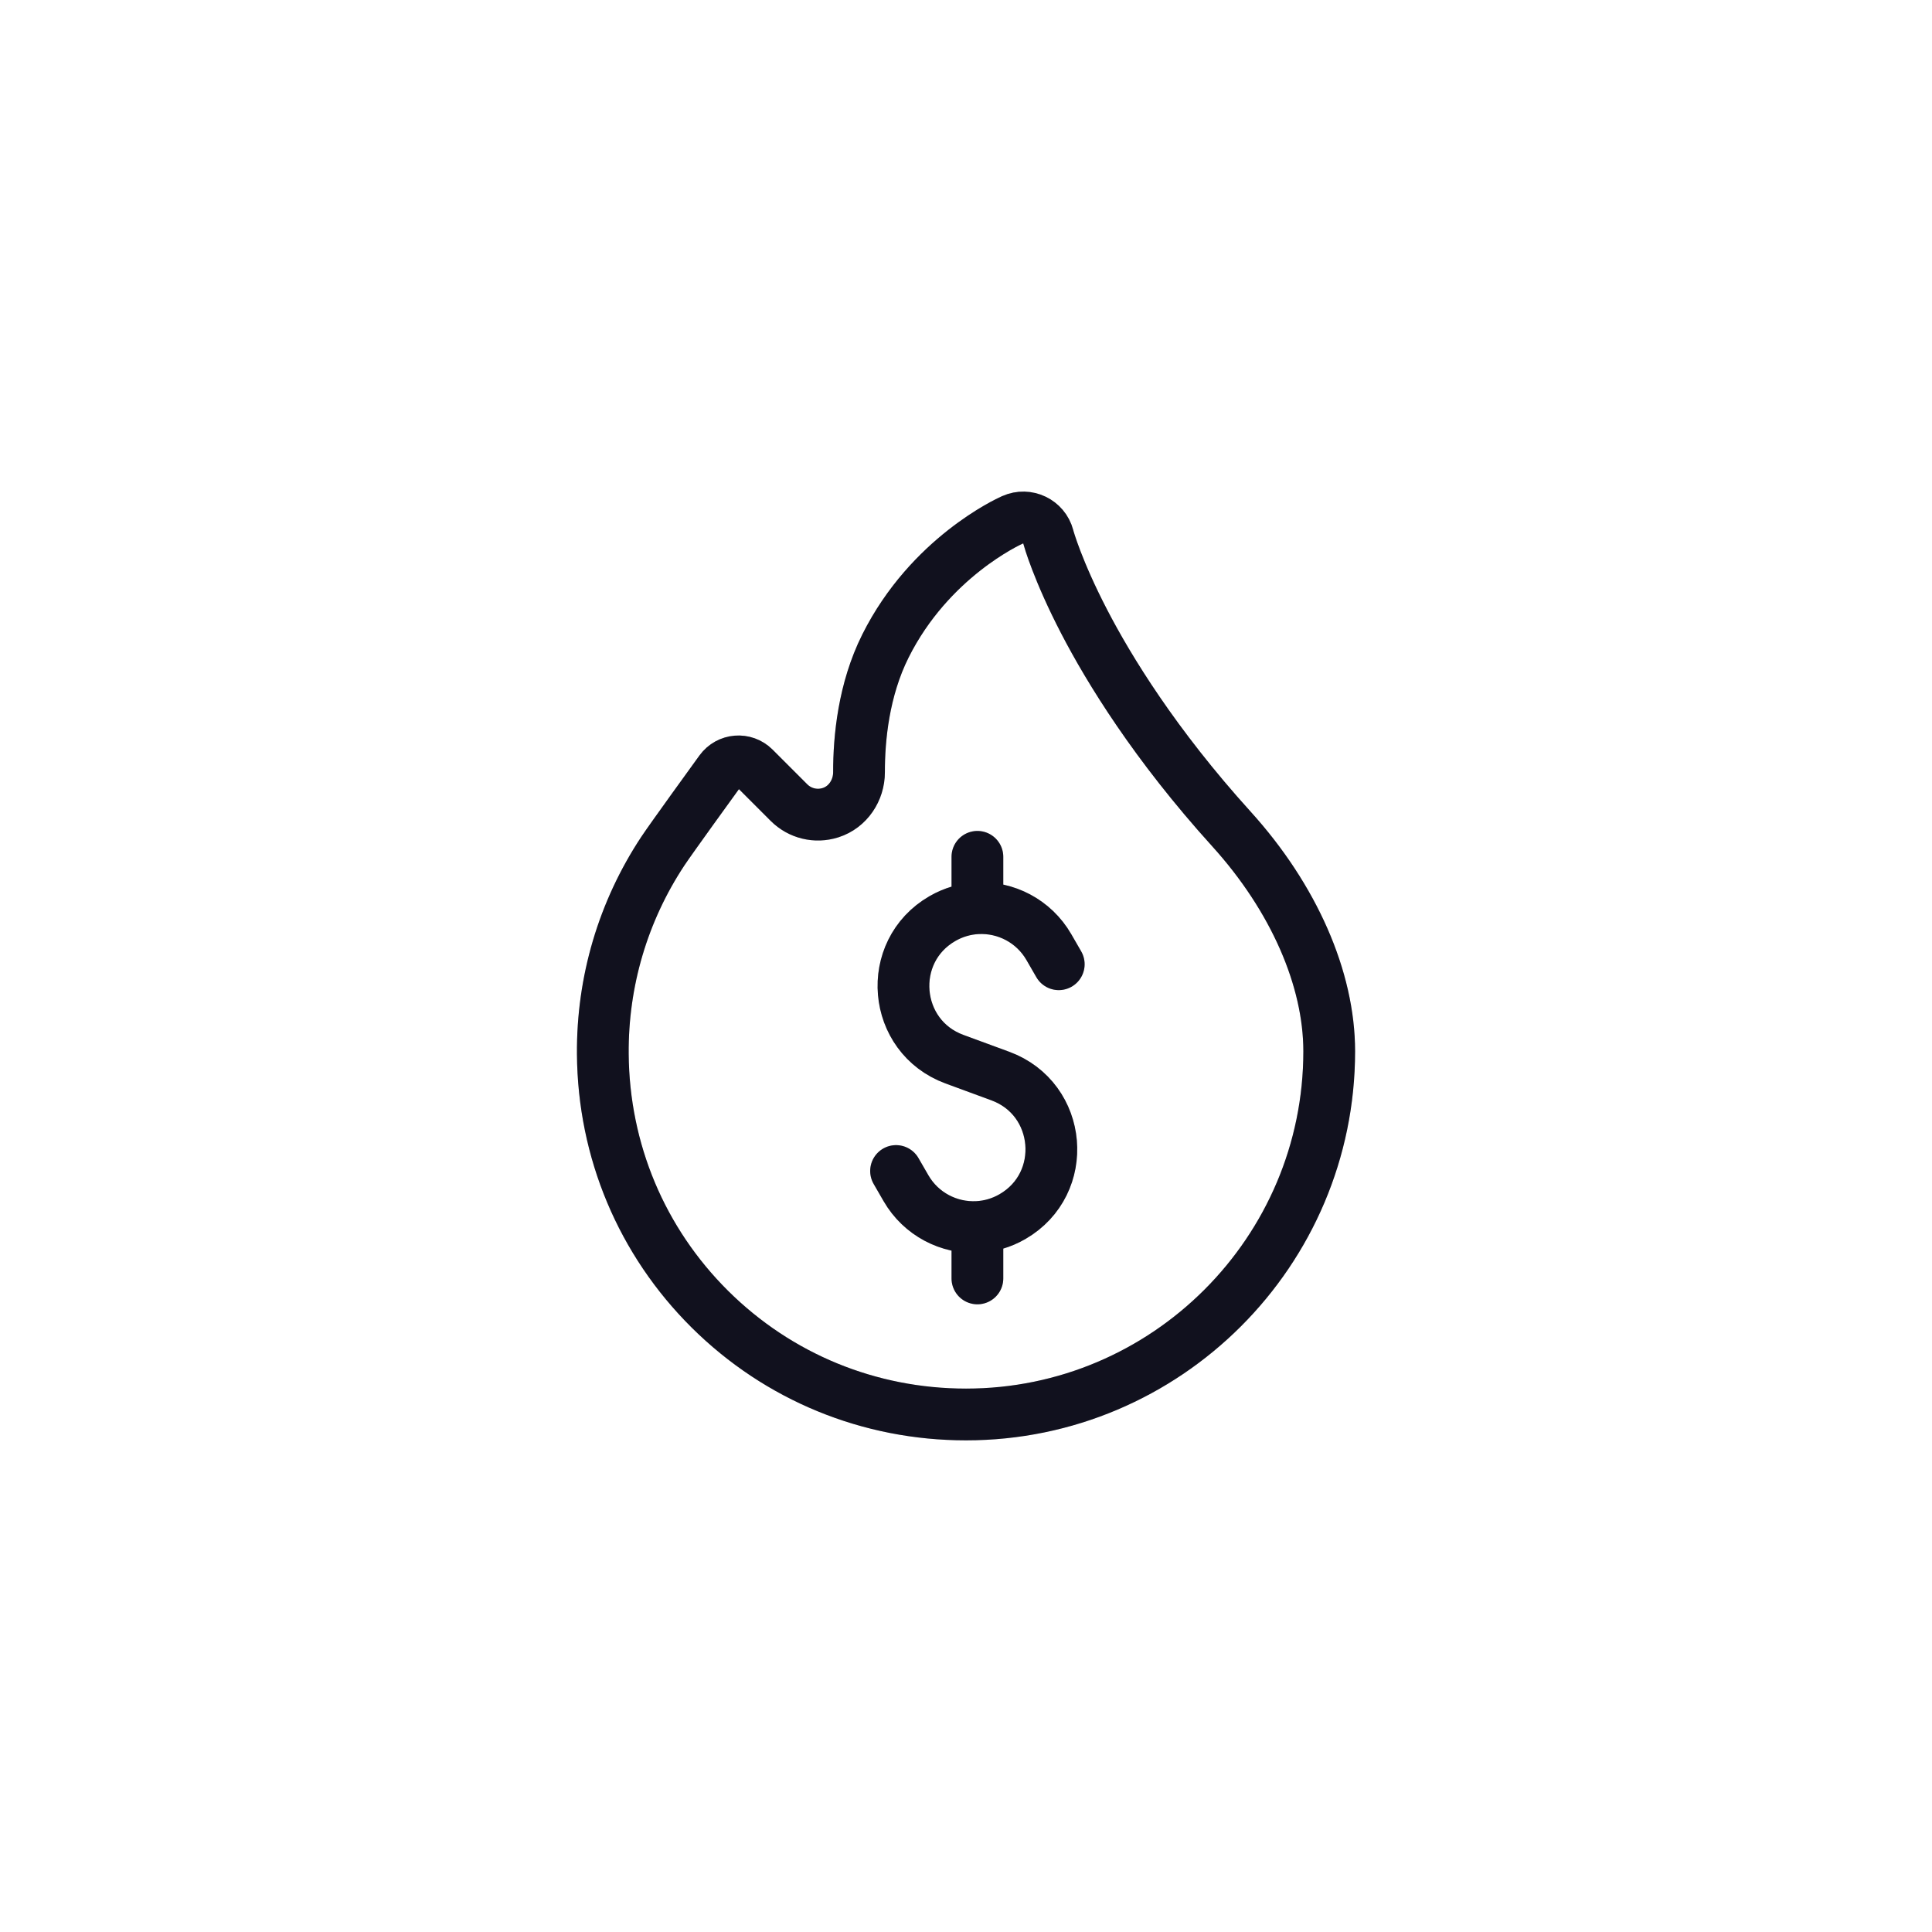 <svg width="512" height="512" viewBox="0 0 512 512" fill="none" xmlns="http://www.w3.org/2000/svg">
<path d="M280.581 255.534L277.959 250.991C273.949 244.047 266.516 240.312 259.022 240.689M237.464 310.328L240.087 314.871C244.096 321.815 251.529 325.549 259.022 325.173M259.022 240.689C255.858 240.848 252.683 241.74 249.751 243.433C234.588 252.186 236.516 274.652 252.947 280.696L259.023 282.931L265.099 285.166C281.53 291.209 283.457 313.675 268.295 322.429C265.362 324.122 262.187 325.014 259.022 325.173M259.022 240.689V227.064M259.022 338.798L259.022 325.173M326.392 219.744C306.007 197.235 293.898 177.416 287.33 164.758C280.214 151.047 277.875 142.546 277.857 142.474L277.794 142.231C276.715 138.156 272.243 136.014 268.393 137.733L268.168 137.832C267.286 138.228 246.379 147.764 234.657 171.19C228.845 182.805 227.63 195.723 227.648 204.63C227.657 209.443 224.707 213.896 220.118 215.362C216.187 216.622 211.959 215.569 209.089 212.699L199.895 203.505C197.322 200.932 193.066 201.274 190.925 204.216L190.142 205.295C189.639 205.988 177.79 222.335 175.631 225.6C165.106 241.551 159.609 260.128 159.753 279.327C159.942 304.966 170.027 328.987 188.145 346.97C206.264 364.945 230.365 374.85 256.005 374.85C309.083 374.85 352.257 331.667 352.257 278.598C352.257 259.355 342.829 237.907 326.392 219.744Z" stroke="#151525" stroke-width="13.714" stroke-linecap="round" stroke-linejoin="round"/>
<path d="M280.581 255.534L277.959 250.991C273.949 244.047 266.516 240.312 259.022 240.689M237.464 310.328L240.087 314.871C244.096 321.815 251.529 325.549 259.022 325.173M259.022 240.689C255.858 240.848 252.683 241.74 249.751 243.433C234.588 252.186 236.516 274.652 252.947 280.696L259.023 282.931L265.099 285.166C281.53 291.209 283.457 313.675 268.295 322.429C265.362 324.122 262.187 325.014 259.022 325.173M259.022 240.689V227.064M259.022 338.798L259.022 325.173M326.392 219.744C306.007 197.235 293.898 177.416 287.33 164.758C280.214 151.047 277.875 142.546 277.857 142.474L277.794 142.231C276.715 138.156 272.243 136.014 268.393 137.733L268.168 137.832C267.286 138.228 246.379 147.764 234.657 171.19C228.845 182.805 227.63 195.723 227.648 204.63C227.657 209.443 224.707 213.896 220.118 215.362C216.187 216.622 211.959 215.569 209.089 212.699L199.895 203.505C197.322 200.932 193.066 201.274 190.925 204.216L190.142 205.295C189.639 205.988 177.79 222.335 175.631 225.6C165.106 241.551 159.609 260.128 159.753 279.327C159.942 304.966 170.027 328.987 188.145 346.97C206.264 364.945 230.365 374.85 256.005 374.85C309.083 374.85 352.257 331.667 352.257 278.598C352.257 259.355 342.829 237.907 326.392 219.744Z" stroke="black" stroke-opacity="0.2" stroke-width="13.714" stroke-linecap="round" stroke-linejoin="round"/>
</svg>
